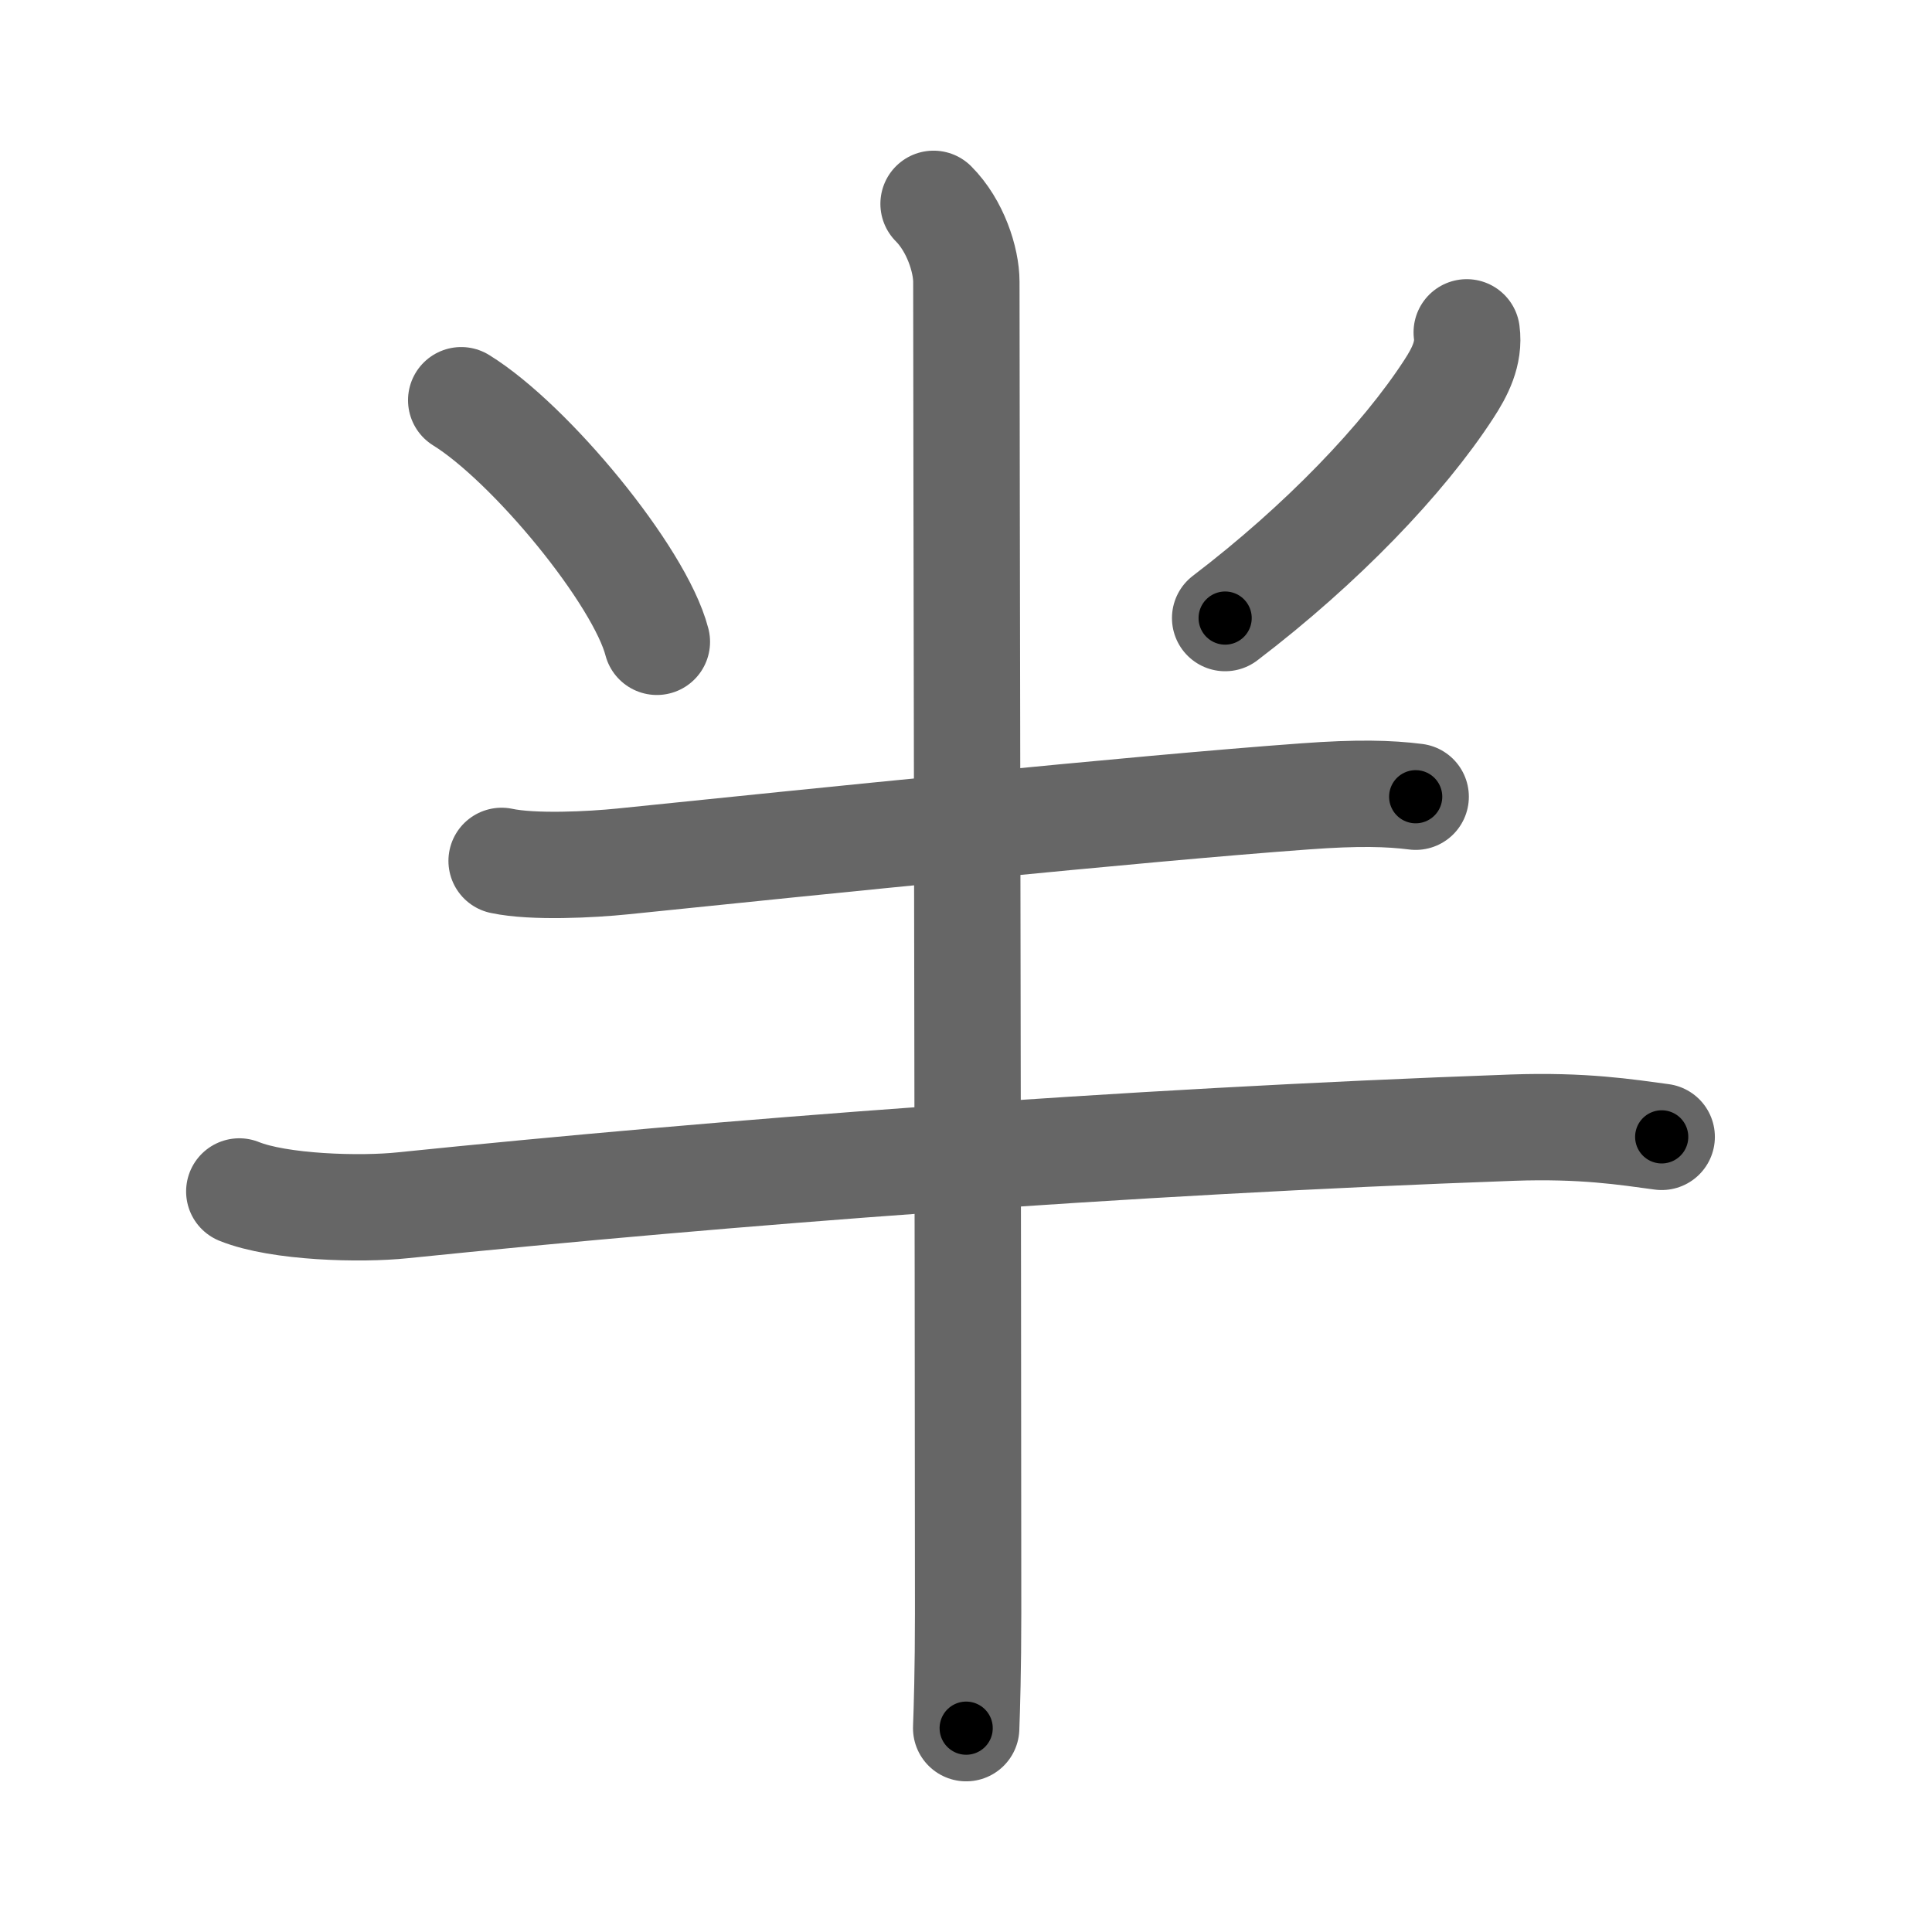 <svg xmlns="http://www.w3.org/2000/svg" width="109" height="109" viewBox="0 0 109 109" id="534a"><g fill="none" stroke="#666" stroke-width="6" stroke-linecap="round" stroke-linejoin="round"><g><g><path d="M26.02,22.58c3.9,2.41,10.07,9.89,11.04,13.63" /></g><path d="M82.75,18.75c0.16,1.19-0.39,2.25-1.01,3.2c-2.57,3.96-7.16,8.76-12.62,12.92" /><g><path d="M28.3,48.57c1.78,0.38,5.07,0.21,6.83,0.03c10.62-1.09,29.12-2.99,38.5-3.67c2.97-0.22,4.75-0.17,6.24,0.02" /></g><g><g><path d="M13.5,67.22c2.25,0.91,6.85,1.03,9.22,0.78c18.28-1.87,40.4-3.58,62.61-4.38c4-0.14,6.41,0.25,8.42,0.52" /></g><path d="M52.67,11.5c1.23,1.23,1.85,3.17,1.85,4.4c0,7.6,0.1,54.35,0.1,75.1c0,3.18-0.07,5.46-0.11,6.5" /></g></g></g><g fill="none" stroke="#000" stroke-width="3" stroke-linecap="round" stroke-linejoin="round"><path d="M26.02,22.58c3.9,2.41,10.07,9.89,11.04,13.63" stroke-dasharray="17.783" stroke-dashoffset="17.783"><animate attributeName="stroke-dashoffset" values="17.783;17.783;0" dur="0.178s" fill="freeze" begin="0s;534a.click" /></path><path d="M82.75,18.75c0.16,1.19-0.39,2.25-1.01,3.2c-2.57,3.96-7.16,8.76-12.62,12.92" stroke-dasharray="21.573" stroke-dashoffset="21.573"><animate attributeName="stroke-dashoffset" values="21.573" fill="freeze" begin="534a.click" /><animate attributeName="stroke-dashoffset" values="21.573;21.573;0" keyTimes="0;0.452;1" dur="0.394s" fill="freeze" begin="0s;534a.click" /></path><path d="M28.3,48.57c1.78,0.38,5.07,0.21,6.83,0.03c10.62-1.09,29.12-2.99,38.5-3.67c2.97-0.22,4.75-0.17,6.24,0.02" stroke-dasharray="51.777" stroke-dashoffset="51.777"><animate attributeName="stroke-dashoffset" values="51.777" fill="freeze" begin="534a.click" /><animate attributeName="stroke-dashoffset" values="51.777;51.777;0" keyTimes="0;0.432;1" dur="0.912s" fill="freeze" begin="0s;534a.click" /></path><path d="M13.5,67.22c2.25,0.91,6.85,1.03,9.22,0.78c18.28-1.87,40.4-3.58,62.61-4.38c4-0.14,6.41,0.25,8.42,0.52" stroke-dasharray="80.54" stroke-dashoffset="80.54"><animate attributeName="stroke-dashoffset" values="80.54" fill="freeze" begin="534a.click" /><animate attributeName="stroke-dashoffset" values="80.54;80.54;0" keyTimes="0;0.601;1" dur="1.518s" fill="freeze" begin="0s;534a.click" /></path><path d="M52.67,11.5c1.23,1.23,1.85,3.17,1.85,4.4c0,7.6,0.1,54.35,0.1,75.1c0,3.18-0.07,5.46-0.11,6.5" stroke-dasharray="86.481" stroke-dashoffset="86.481"><animate attributeName="stroke-dashoffset" values="86.481" fill="freeze" begin="534a.click" /><animate attributeName="stroke-dashoffset" values="86.481;86.481;0" keyTimes="0;0.7;1" dur="2.168s" fill="freeze" begin="0s;534a.click" /></path></g></svg>